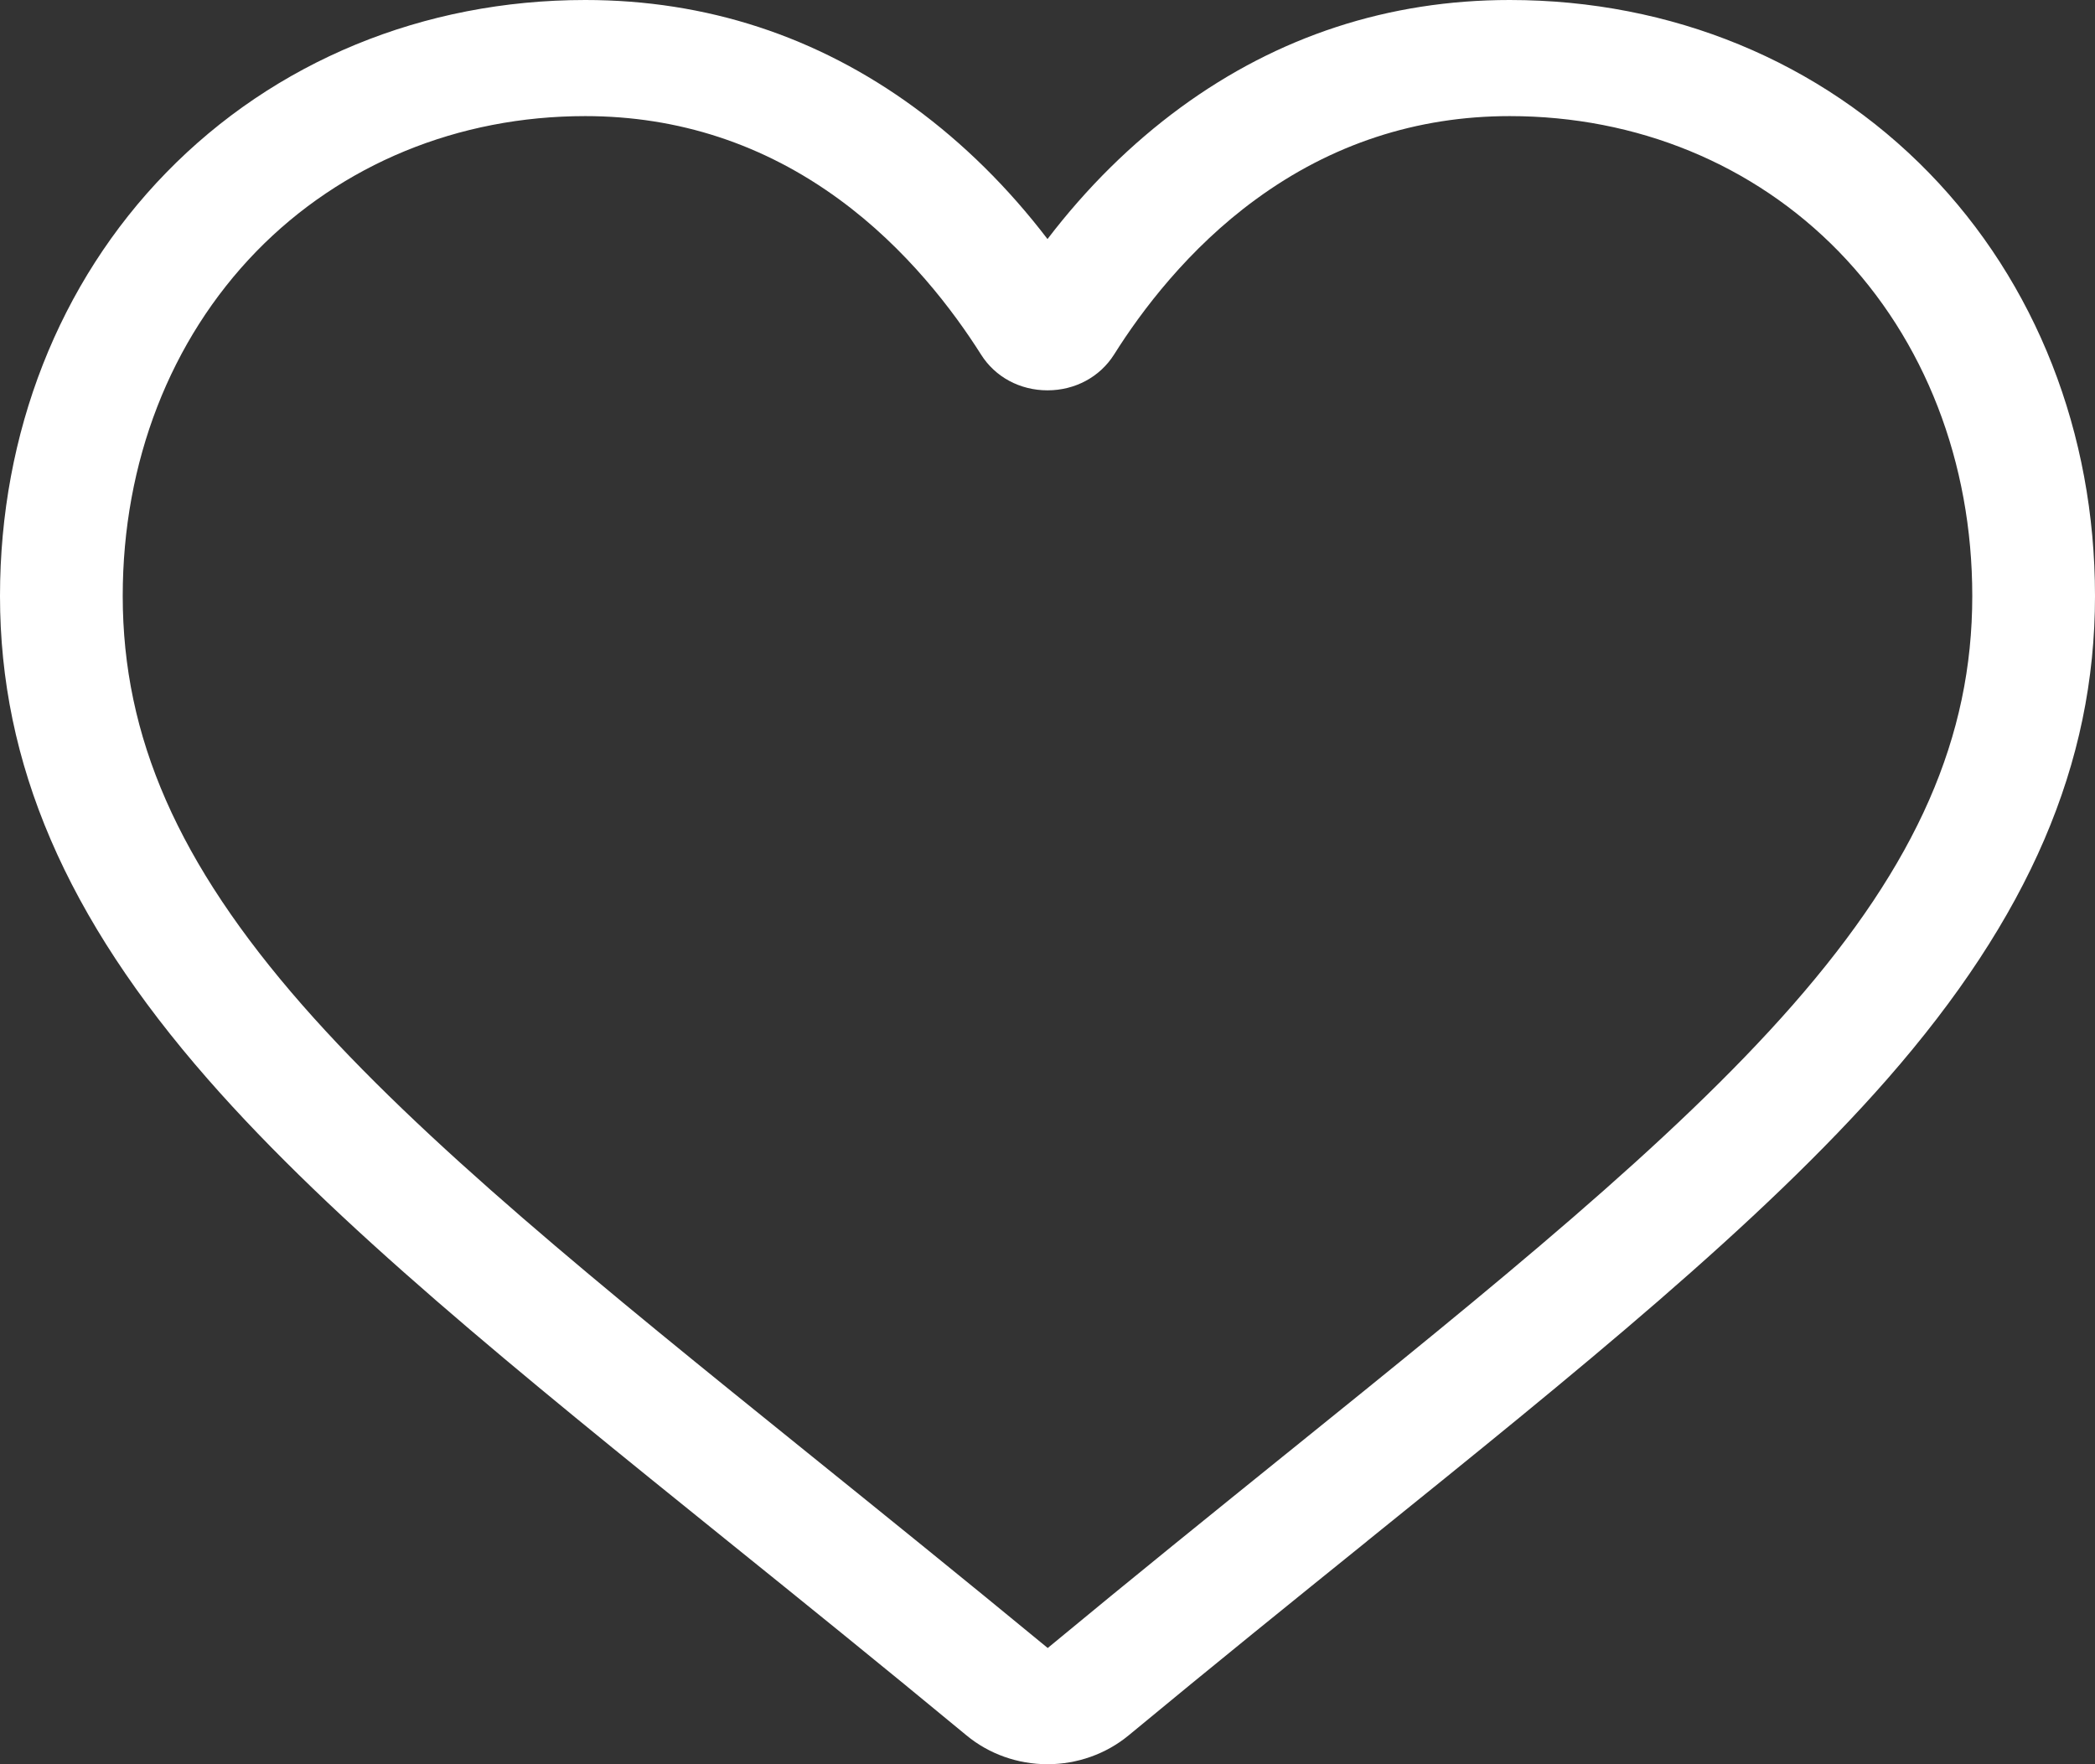 <svg width="19" height="16" viewBox="0 0 19 16" fill="none" xmlns="http://www.w3.org/2000/svg">
<rect x="0" y="0" width="19" height="16" fill="#333333" stroke="none"/>
<path d="M9.5 16C9.77 16 10.031 15.907 10.235 15.739C11.002 15.104 11.742 14.507 12.395 13.98L12.398 13.977C14.312 12.433 15.965 11.1 17.116 9.786C18.401 8.318 19 6.926 19 5.405C19 3.927 18.465 2.564 17.493 1.566C16.509 0.556 15.16 0 13.692 0C12.595 0 11.591 0.328 10.707 0.975C10.261 1.302 9.856 1.702 9.5 2.168C9.144 1.702 8.739 1.302 8.293 0.975C7.409 0.328 6.404 0 5.308 0C3.84 0 2.491 0.556 1.507 1.566C0.535 2.564 0 3.927 0 5.405C0 6.926 0.599 8.318 1.884 9.786C3.034 11.1 4.687 12.433 6.601 13.977C7.255 14.504 7.996 15.102 8.766 15.739C8.969 15.907 9.23 16 9.5 16ZM13.692 1.053C14.845 1.053 15.904 1.489 16.675 2.28C17.456 3.083 17.887 4.192 17.887 5.405C17.887 6.684 17.385 7.828 16.259 9.114C15.17 10.357 13.551 11.663 11.677 13.175L11.673 13.178C11.018 13.707 10.275 14.306 9.502 14.946C8.724 14.305 7.98 13.705 7.323 13.175C5.449 11.663 3.83 10.357 2.741 9.114C1.615 7.828 1.113 6.684 1.113 5.405C1.113 4.192 1.544 3.083 2.325 2.28C3.096 1.489 4.155 1.053 5.308 1.053C6.152 1.053 6.928 1.308 7.612 1.809C8.222 2.255 8.647 2.82 8.897 3.215C9.025 3.419 9.25 3.54 9.5 3.54C9.75 3.54 9.975 3.419 10.104 3.215C10.352 2.82 10.777 2.255 11.388 1.809C12.072 1.308 12.848 1.053 13.692 1.053Z" fill="white"/>
</svg>
